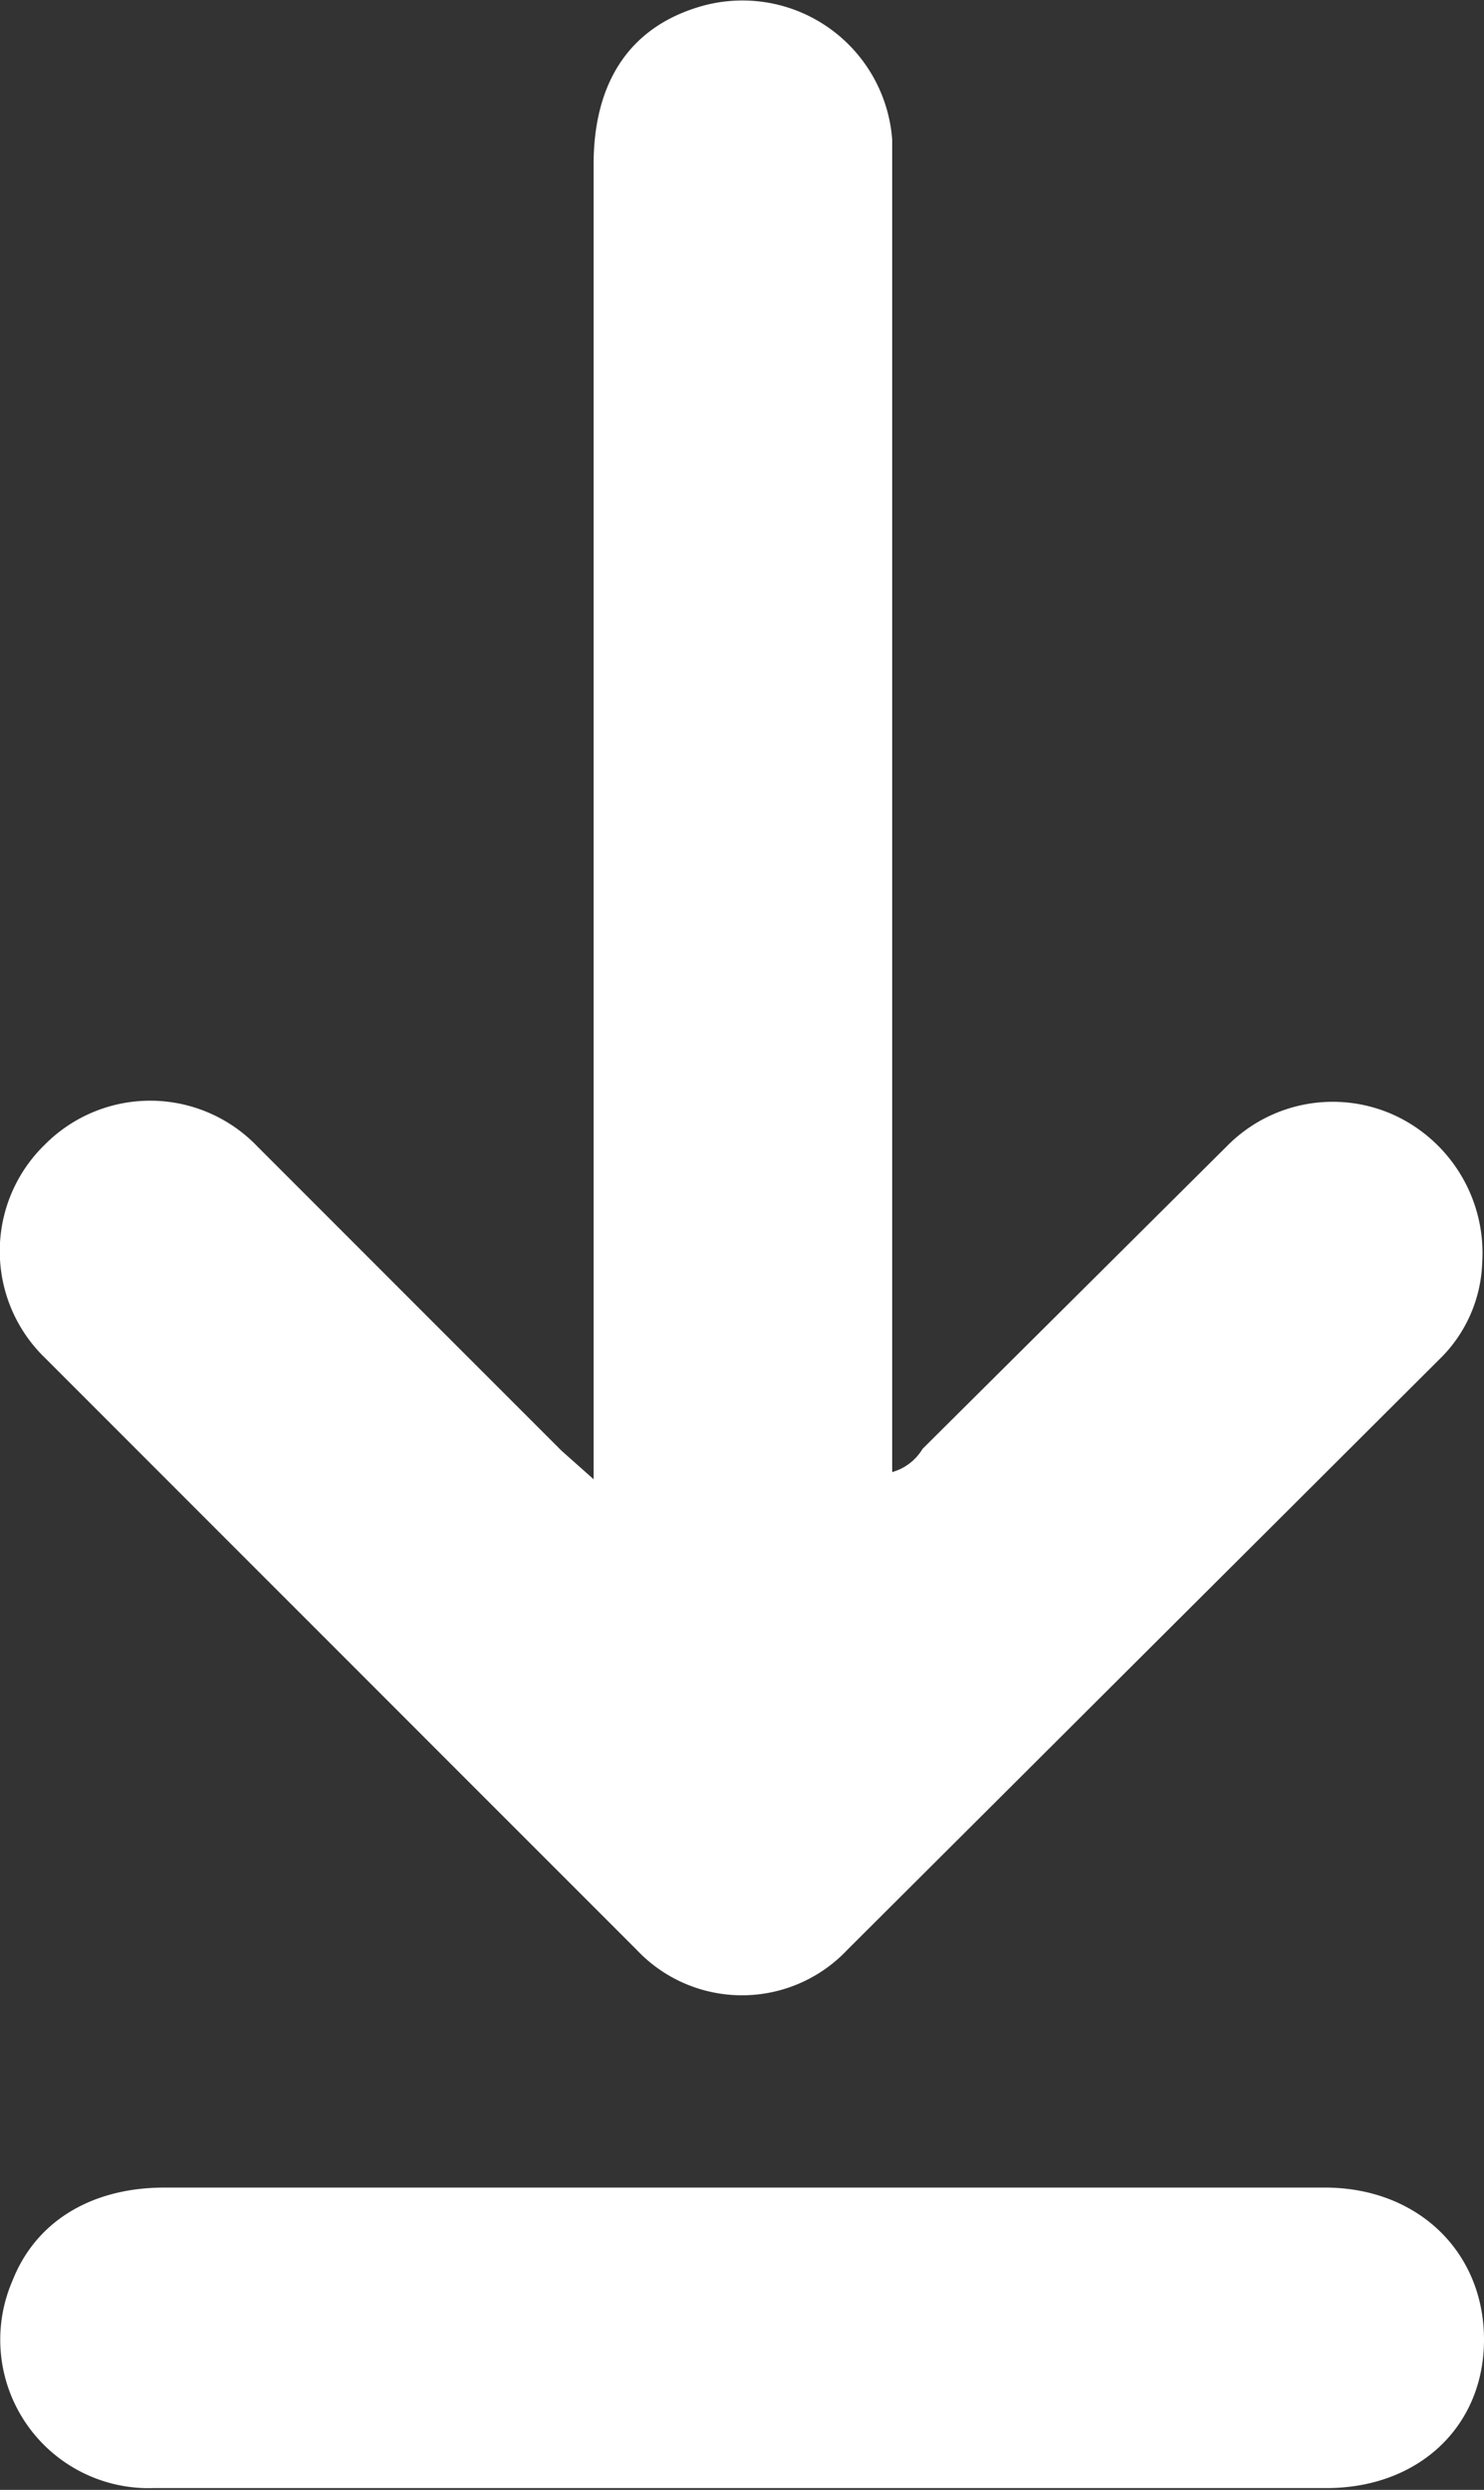 <svg xmlns="http://www.w3.org/2000/svg" viewBox="0 0 83 139.2"><rect x="0" y="0" width="83" height="139.2" fill="#333333" stroke="none"/><defs><style>.cls-1{fill:#fff;}</style></defs><g id="Layer_2" data-name="Layer 2"><g id="Layer_1-2" data-name="Layer 1"><path class="cls-1" d="M33.2,82.7V9.2c0-4.7,2.1-7.8,6.2-8.9A8.4,8.4,0,0,1,49.9,7.8V82.3A2.9,2.9,0,0,0,51.6,81l17-16.9a8.3,8.3,0,0,1,9.5-1.7,8.5,8.5,0,0,1,4.8,8.2A7.9,7.9,0,0,1,80.5,76L47.4,109a8.1,8.1,0,0,1-11.8,0L2.5,75.9A8.3,8.3,0,0,1,2.5,64a8.3,8.3,0,0,1,11.9.1l17,17Z"/><path class="cls-1" d="M41.3,139.1H8.6A8.3,8.3,0,0,1,.7,127.5c1.3-3.3,4.4-5.2,8.5-5.2H74.1c5.2,0,8.9,3.6,8.9,8.5s-3.7,8.3-8.8,8.3Z"/></g></g></svg>